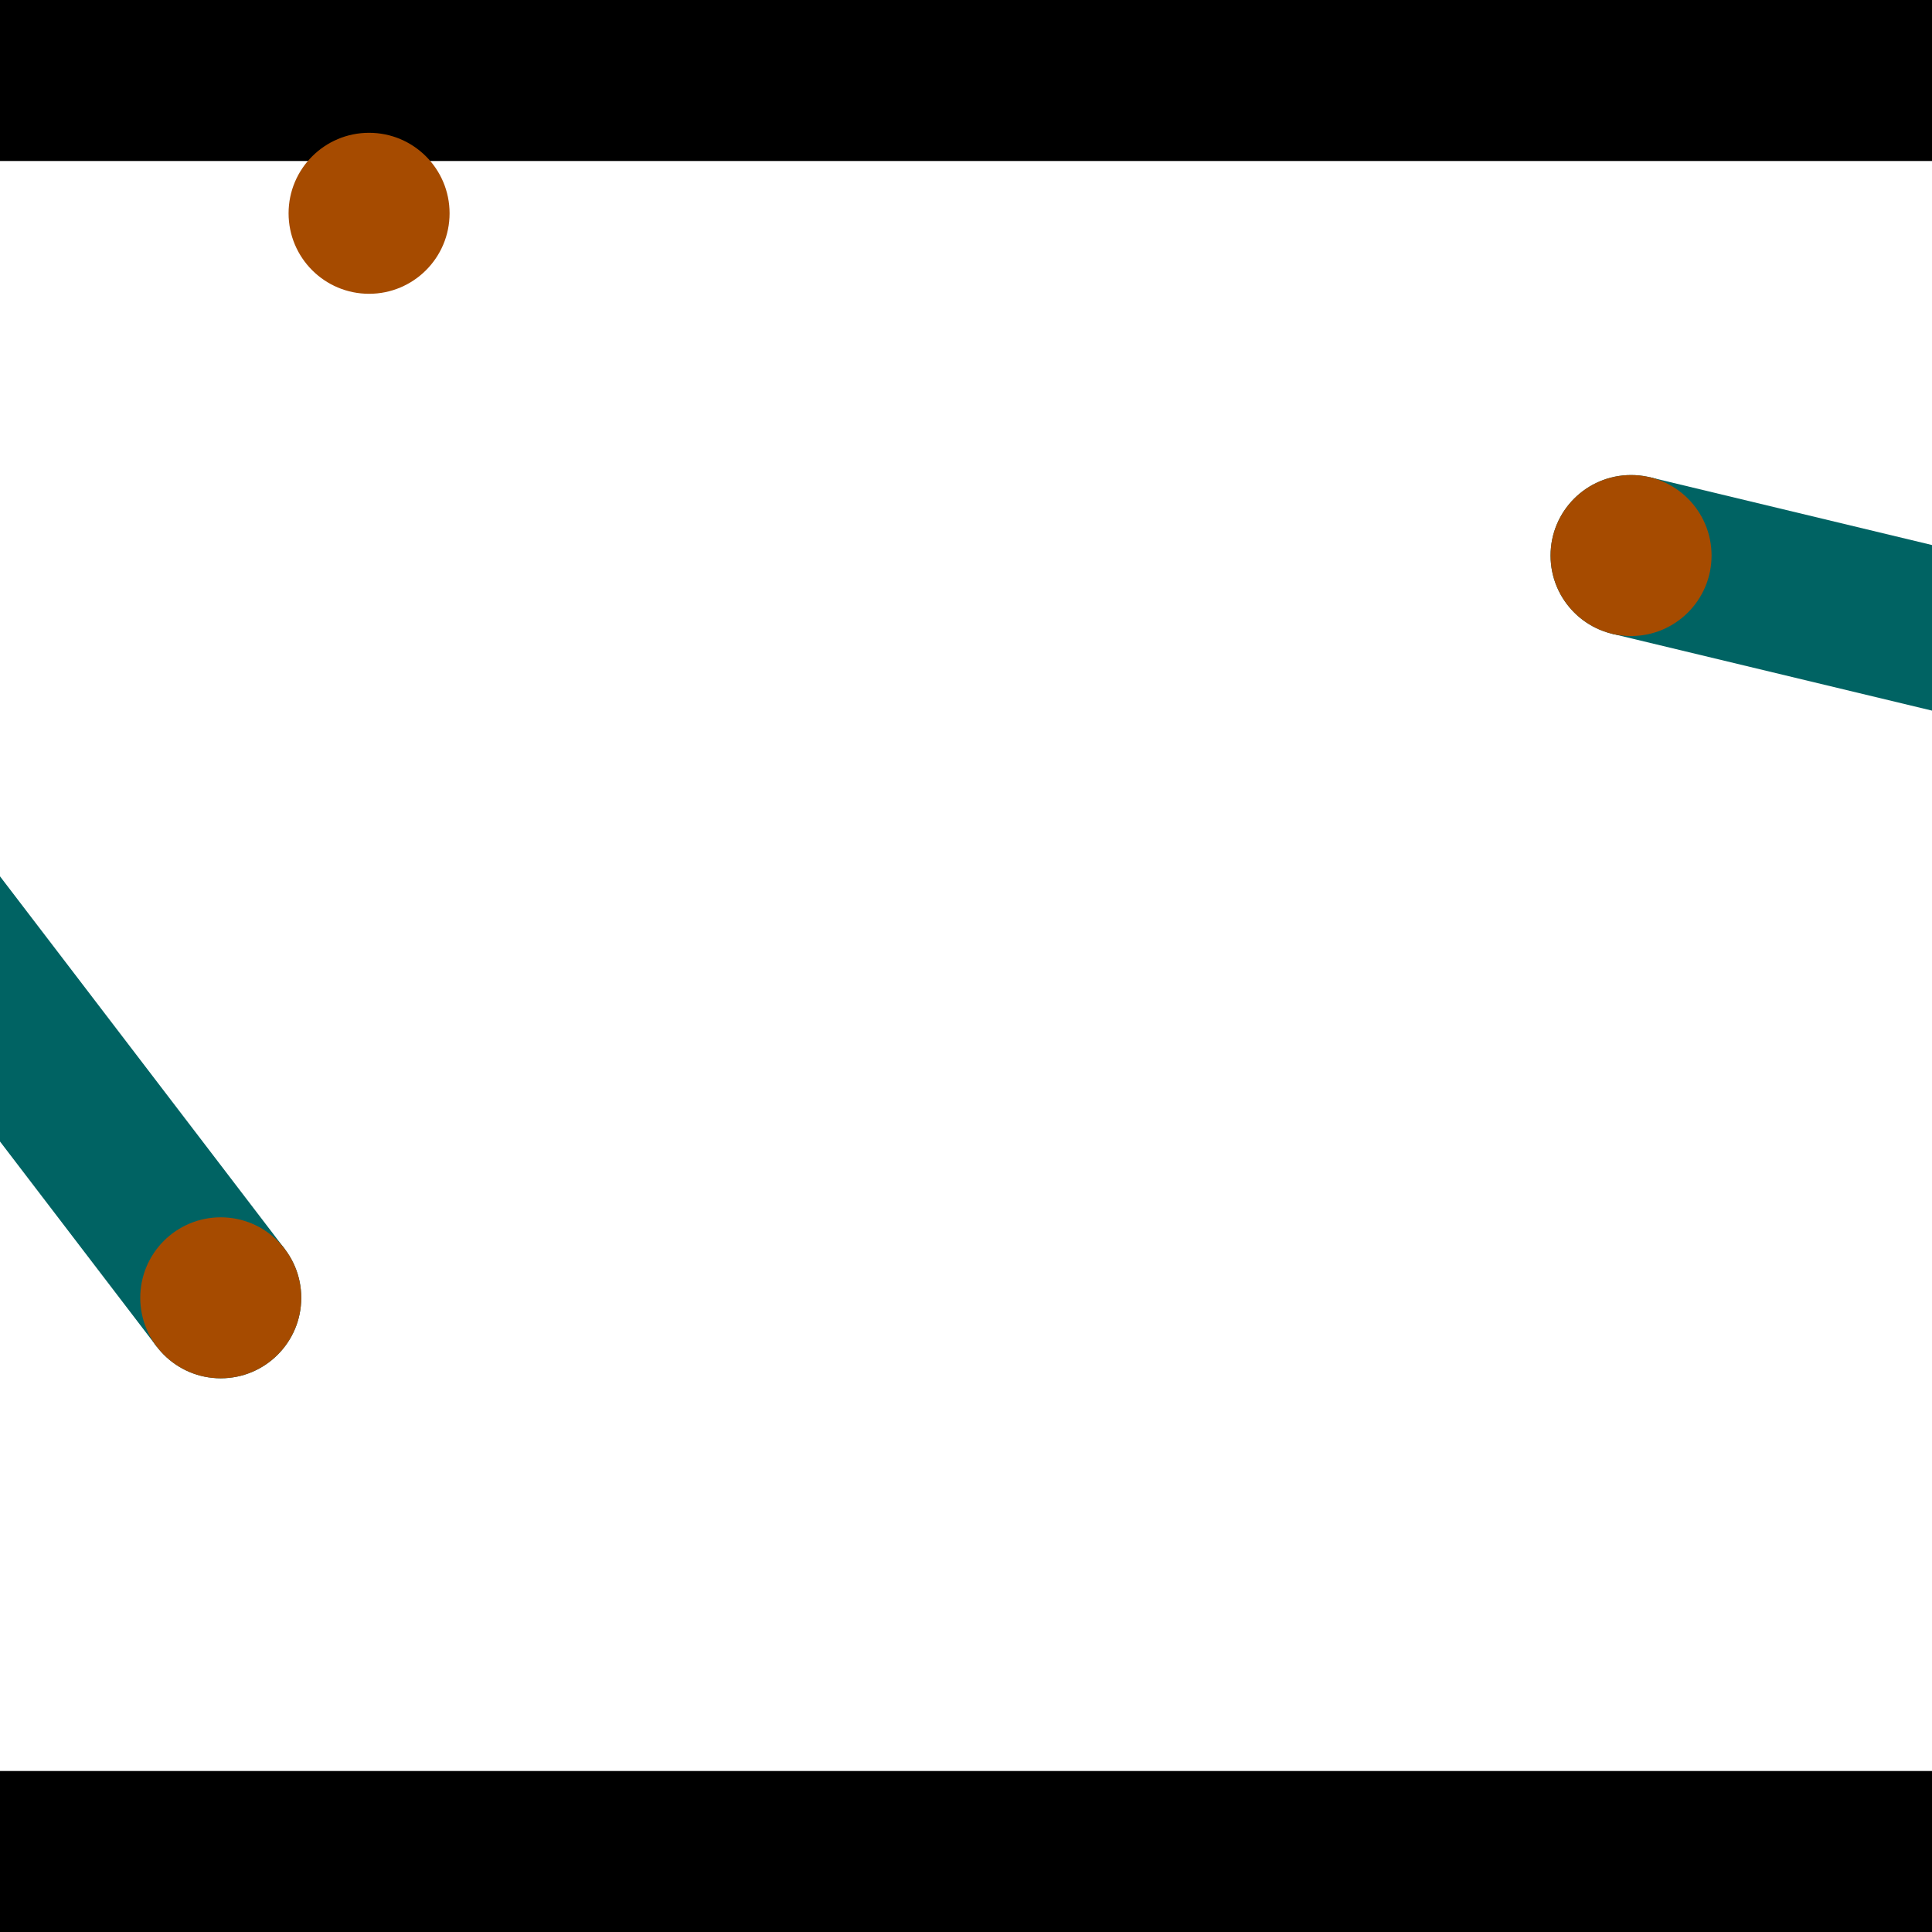 <?xml version="1.0" encoding="utf-8"?> <!-- Generator: Adobe Illustrator 13.0.0, SVG Export Plug-In . SVG Version: 6.00 Build 14948)  --> <svg version="1.2" baseProfile="tiny" id="Layer_1" xmlns="http://www.w3.org/2000/svg" xmlns:xlink="http://www.w3.org/1999/xlink" x="0px" y="0px" width="512px" height="512px" viewBox="0 0 512 512" xml:space="preserve">
<rect x="0" y="0" width="512" height="512" fill="#333333" stroke="none"/>
<polygon points="0,0 512,0 512,512 0,512" style="fill:#ffffff; stroke:#000000;stroke-width:0"/>
<polygon points="-85.252,190.947 -51.35,165.04 75.453,330.979 41.551,356.885" style="fill:#006363; stroke:#000000;stroke-width:0"/>
<circle fill="#006363" stroke="#006363" stroke-width="0" cx="-68.301" cy="177.994" r="21.333"/>
<circle fill="#006363" stroke="#006363" stroke-width="0" cx="58.502" cy="343.932" r="21.333"/>
<polygon points="427.265,167.967 437.23,126.48 642.249,175.723 632.284,217.21" style="fill:#006363; stroke:#000000;stroke-width:0"/>
<circle fill="#006363" stroke="#006363" stroke-width="0" cx="432.248" cy="147.224" r="21.333"/>
<circle fill="#006363" stroke="#006363" stroke-width="0" cx="637.267" cy="196.467" r="21.333"/>
<polygon points="1256,469.333 256,1469.33 -744,469.333" style="fill:#000000; stroke:#000000;stroke-width:0"/>
<polygon points="-744,42.667 256,-957.333 1256,42.667" style="fill:#000000; stroke:#000000;stroke-width:0"/>
<circle fill="#a64b00" stroke="#a64b00" stroke-width="0" cx="-68.301" cy="177.994" r="21.333"/>
<circle fill="#a64b00" stroke="#a64b00" stroke-width="0" cx="58.502" cy="343.932" r="21.333"/>
<circle fill="#a64b00" stroke="#a64b00" stroke-width="0" cx="432.248" cy="147.224" r="21.333"/>
<circle fill="#a64b00" stroke="#a64b00" stroke-width="0" cx="637.267" cy="196.467" r="21.333"/>
<circle fill="#a64b00" stroke="#a64b00" stroke-width="0" cx="97.81" cy="56.526" r="21.333"/>
</svg>
